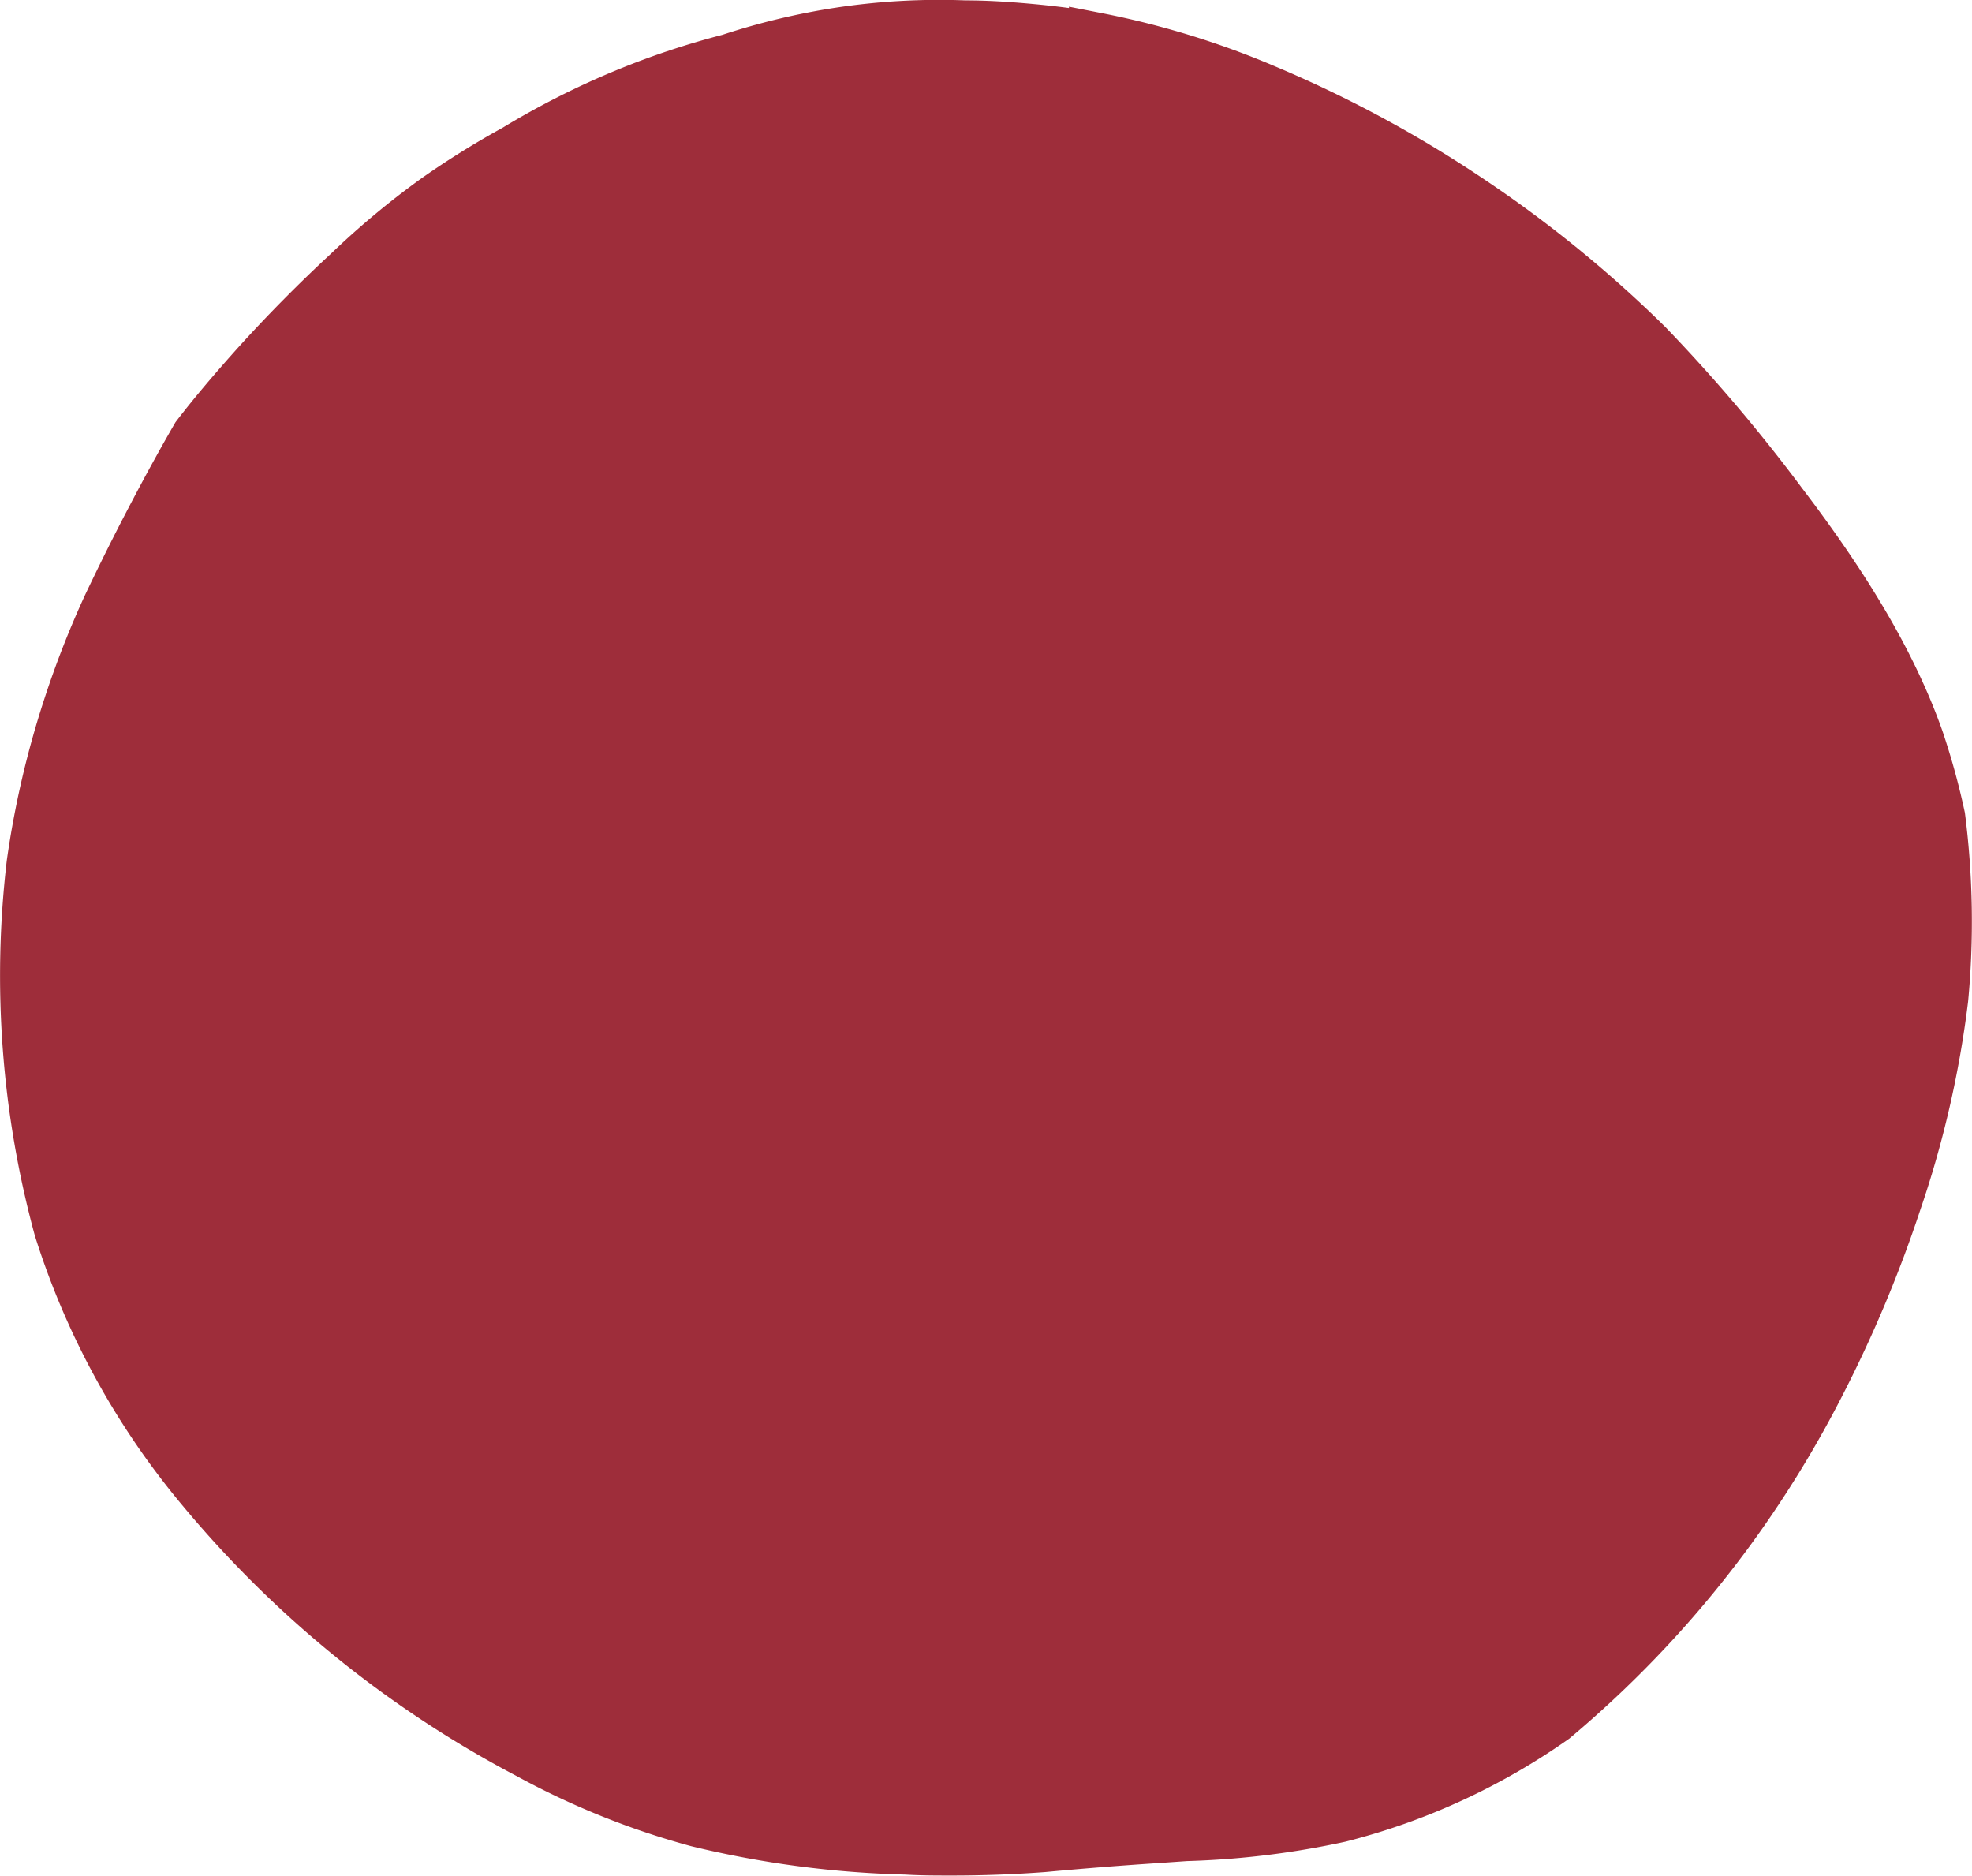<svg xmlns="http://www.w3.org/2000/svg" width="105.41" height="100.25" viewBox="0 0 105.41 100.25"><title>coin</title><path d="M357,399.24a53.41,53.41,0,0,1-2.49,10.83,67.93,67.93,0,0,1-4,9.56,57.71,57.71,0,0,1-4.7,7.71,56.94,56.94,0,0,1-9.55,10.26,34.56,34.56,0,0,1-11.39,5.24,44.3,44.3,0,0,1-8.2,1l-1.58.11c-2,.13-4,.29-6.05.48-1.62.12-3.25.18-4.87.18-.82,0-1.63,0-2.44-.05a52.47,52.47,0,0,1-11.12-1.47,41.32,41.32,0,0,1-9-3.62,57.28,57.28,0,0,1-17.44-14.13,40.6,40.6,0,0,1-7.58-13.86,51.34,51.34,0,0,1-1.45-19.42,48.65,48.65,0,0,1,1.94-8.35,49.78,49.78,0,0,1,2.09-5.35c.74-1.56,1.49-3.07,2.29-4.6s1.6-3,2.46-4.49c1-1.3,2.05-2.52,3.15-3.75,1.56-1.73,3.22-3.41,4.94-5a43.12,43.12,0,0,1,4.71-3.92A45.24,45.24,0,0,1,280.9,354a42.64,42.64,0,0,1,5.93-3,42.21,42.21,0,0,1,5.5-1.83,36,36,0,0,1,5.88-1.41,35.25,35.25,0,0,1,6.65-.37c1.19,0,2.37.08,3.55.19s2.36.26,3.52.47a44.75,44.75,0,0,1,8.89,2.73,64.07,64.07,0,0,1,11,5.94,64.92,64.92,0,0,1,9.41,7.67,87.82,87.82,0,0,1,7.17,8.45c3.71,4.86,6,8.88,7.32,12.64a37.82,37.82,0,0,1,1.12,4.08A44,44,0,0,1,357,399.24Z" transform="translate(-253.29 -345.87)" fill="#9E2D3A" stroke="#9E2D3A" stroke-miterlimit="10" stroke-width="3"/></svg>